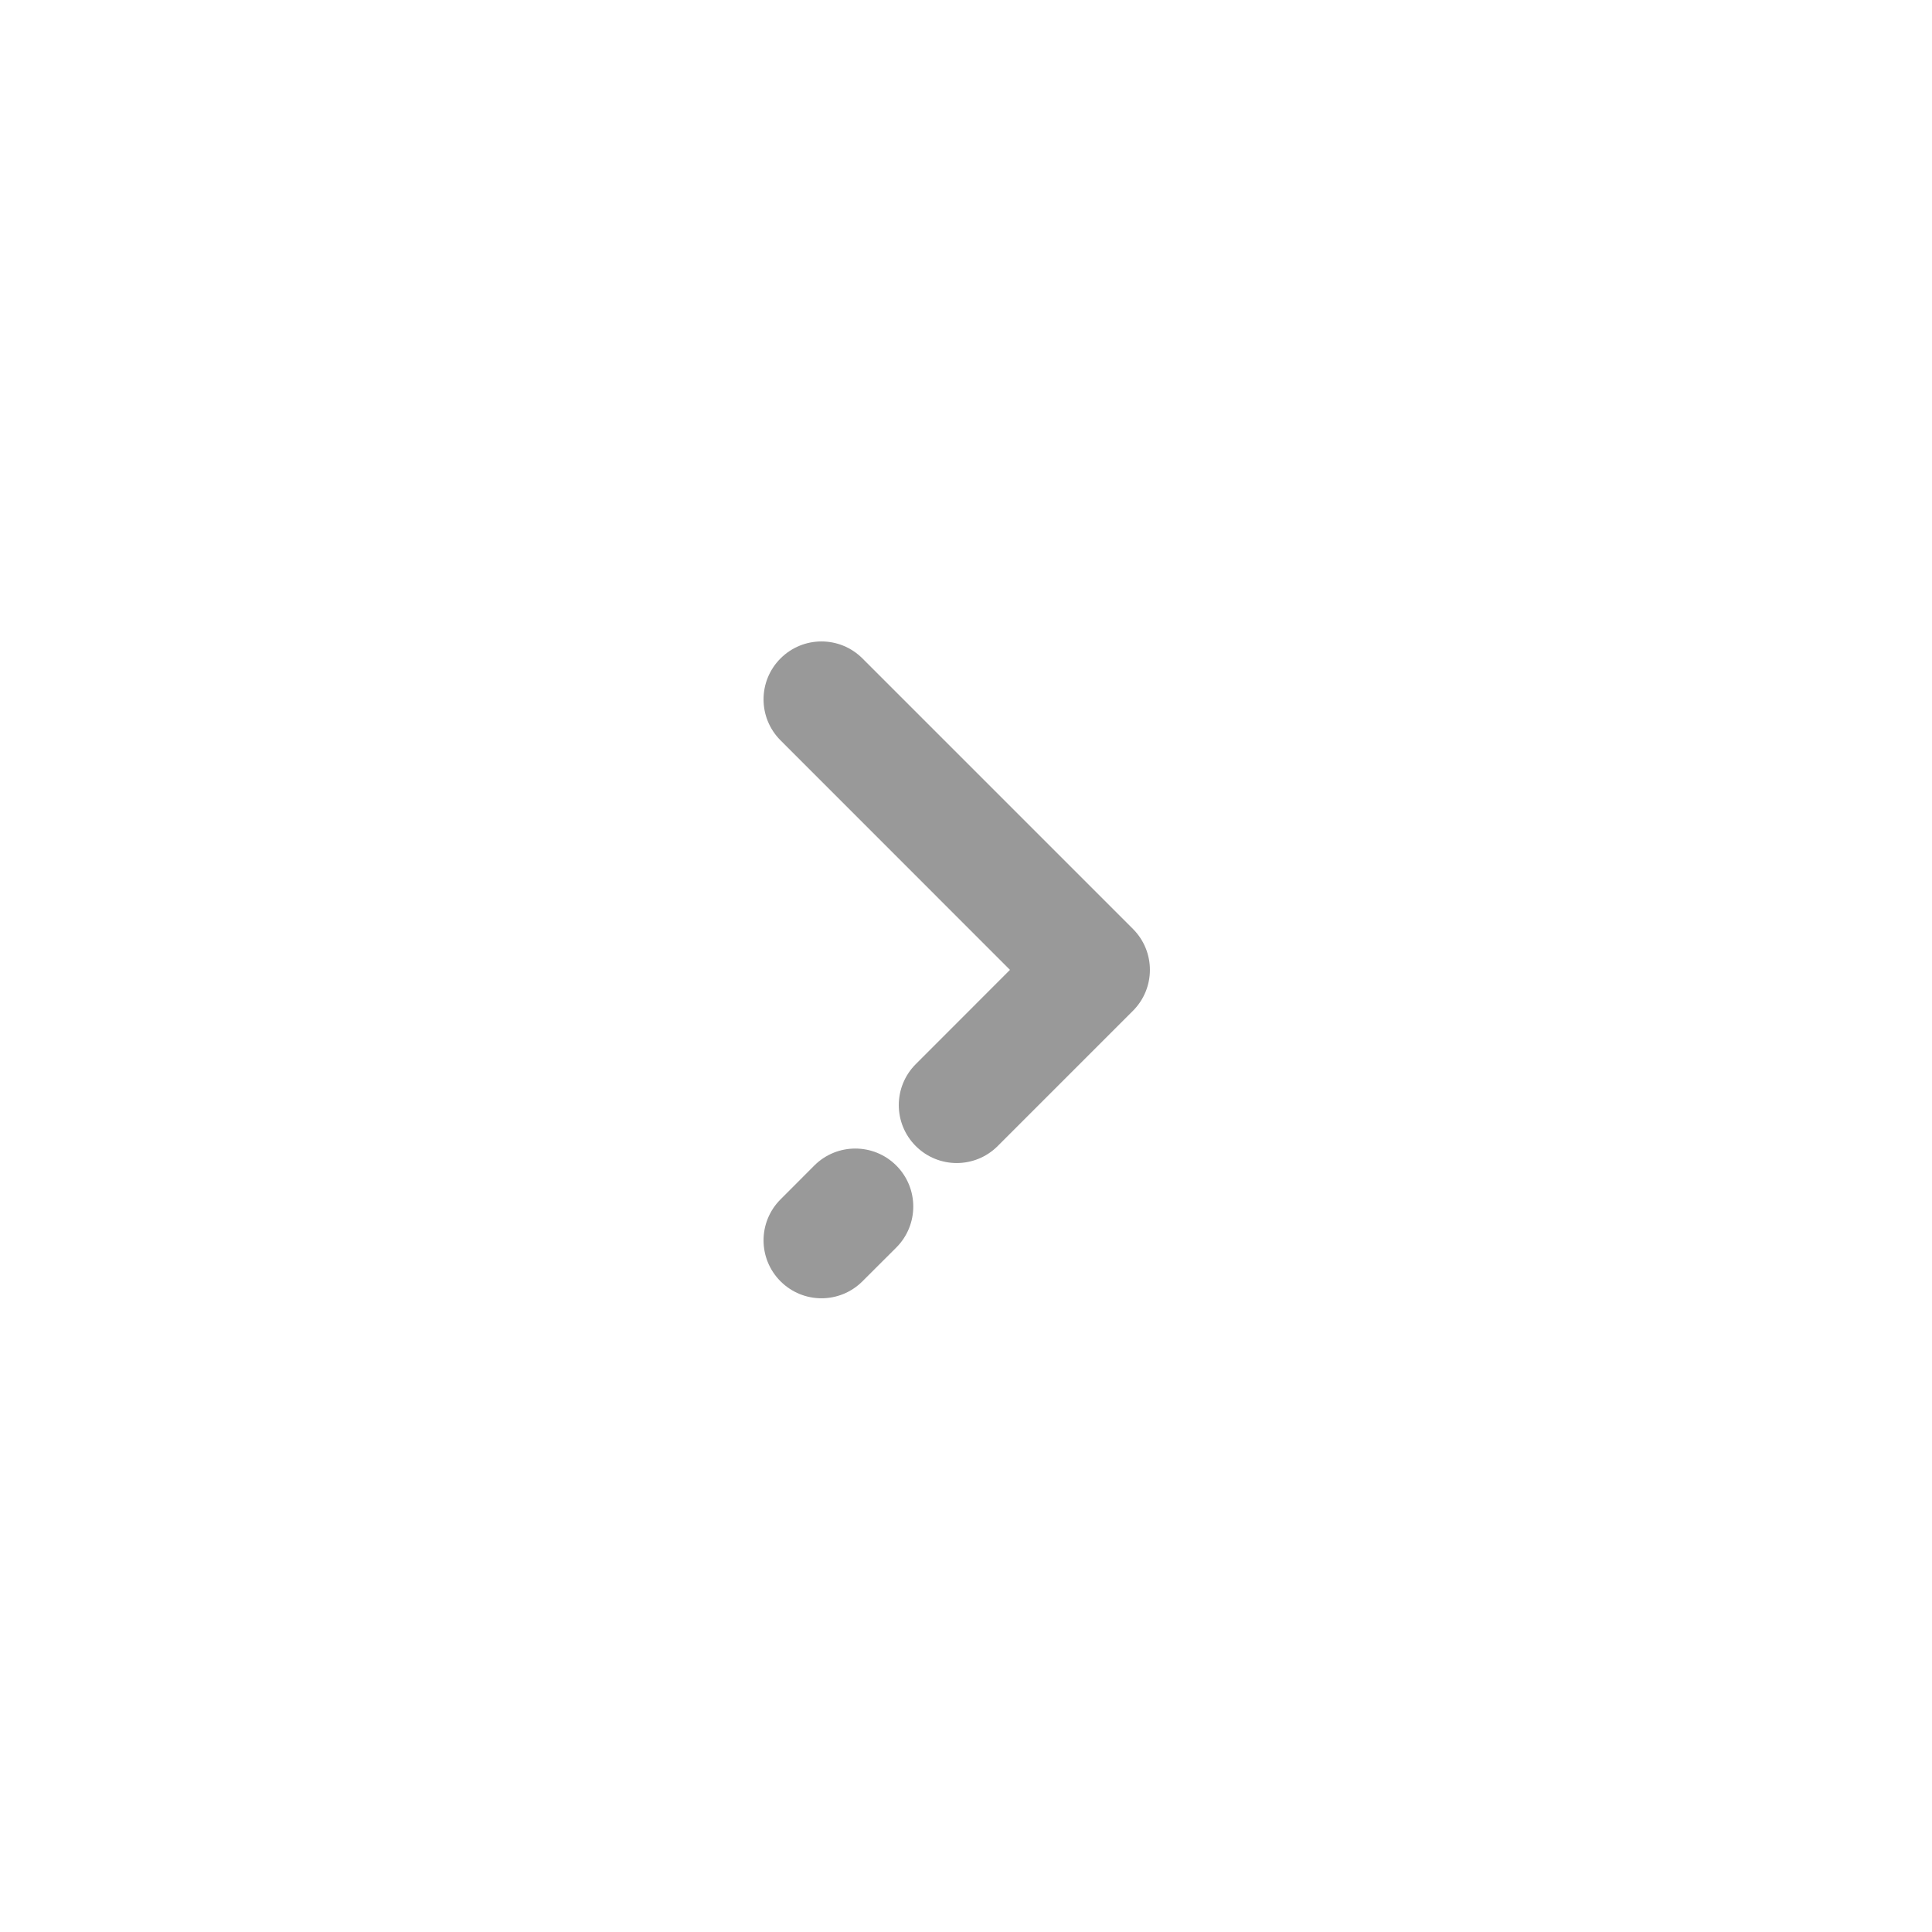 <svg xmlns="http://www.w3.org/2000/svg" width="25" height="25" viewBox="0 0 25 25" fill="none">
  <g opacity="0.4">
    <path fill-rule="evenodd" clip-rule="evenodd" d="M10.1 8.52C10.393 8.227 10.867 8.227 11.16 8.52L14.66 12.02C14.953 12.313 14.953 12.787 14.66 13.08L12.91 14.83C12.617 15.123 12.143 15.123 11.85 14.83C11.557 14.537 11.557 14.063 11.85 13.77L13.069 12.55L10.1 9.58C9.807 9.287 9.807 8.813 10.1 8.52ZM11.598 15.082C11.891 15.375 11.891 15.85 11.598 16.143L11.16 16.58C10.867 16.873 10.393 16.873 10.1 16.58C9.807 16.287 9.807 15.813 10.1 15.52L10.537 15.082C10.83 14.789 11.305 14.789 11.598 15.082Z" fill="black"/>
  </g>
</svg>